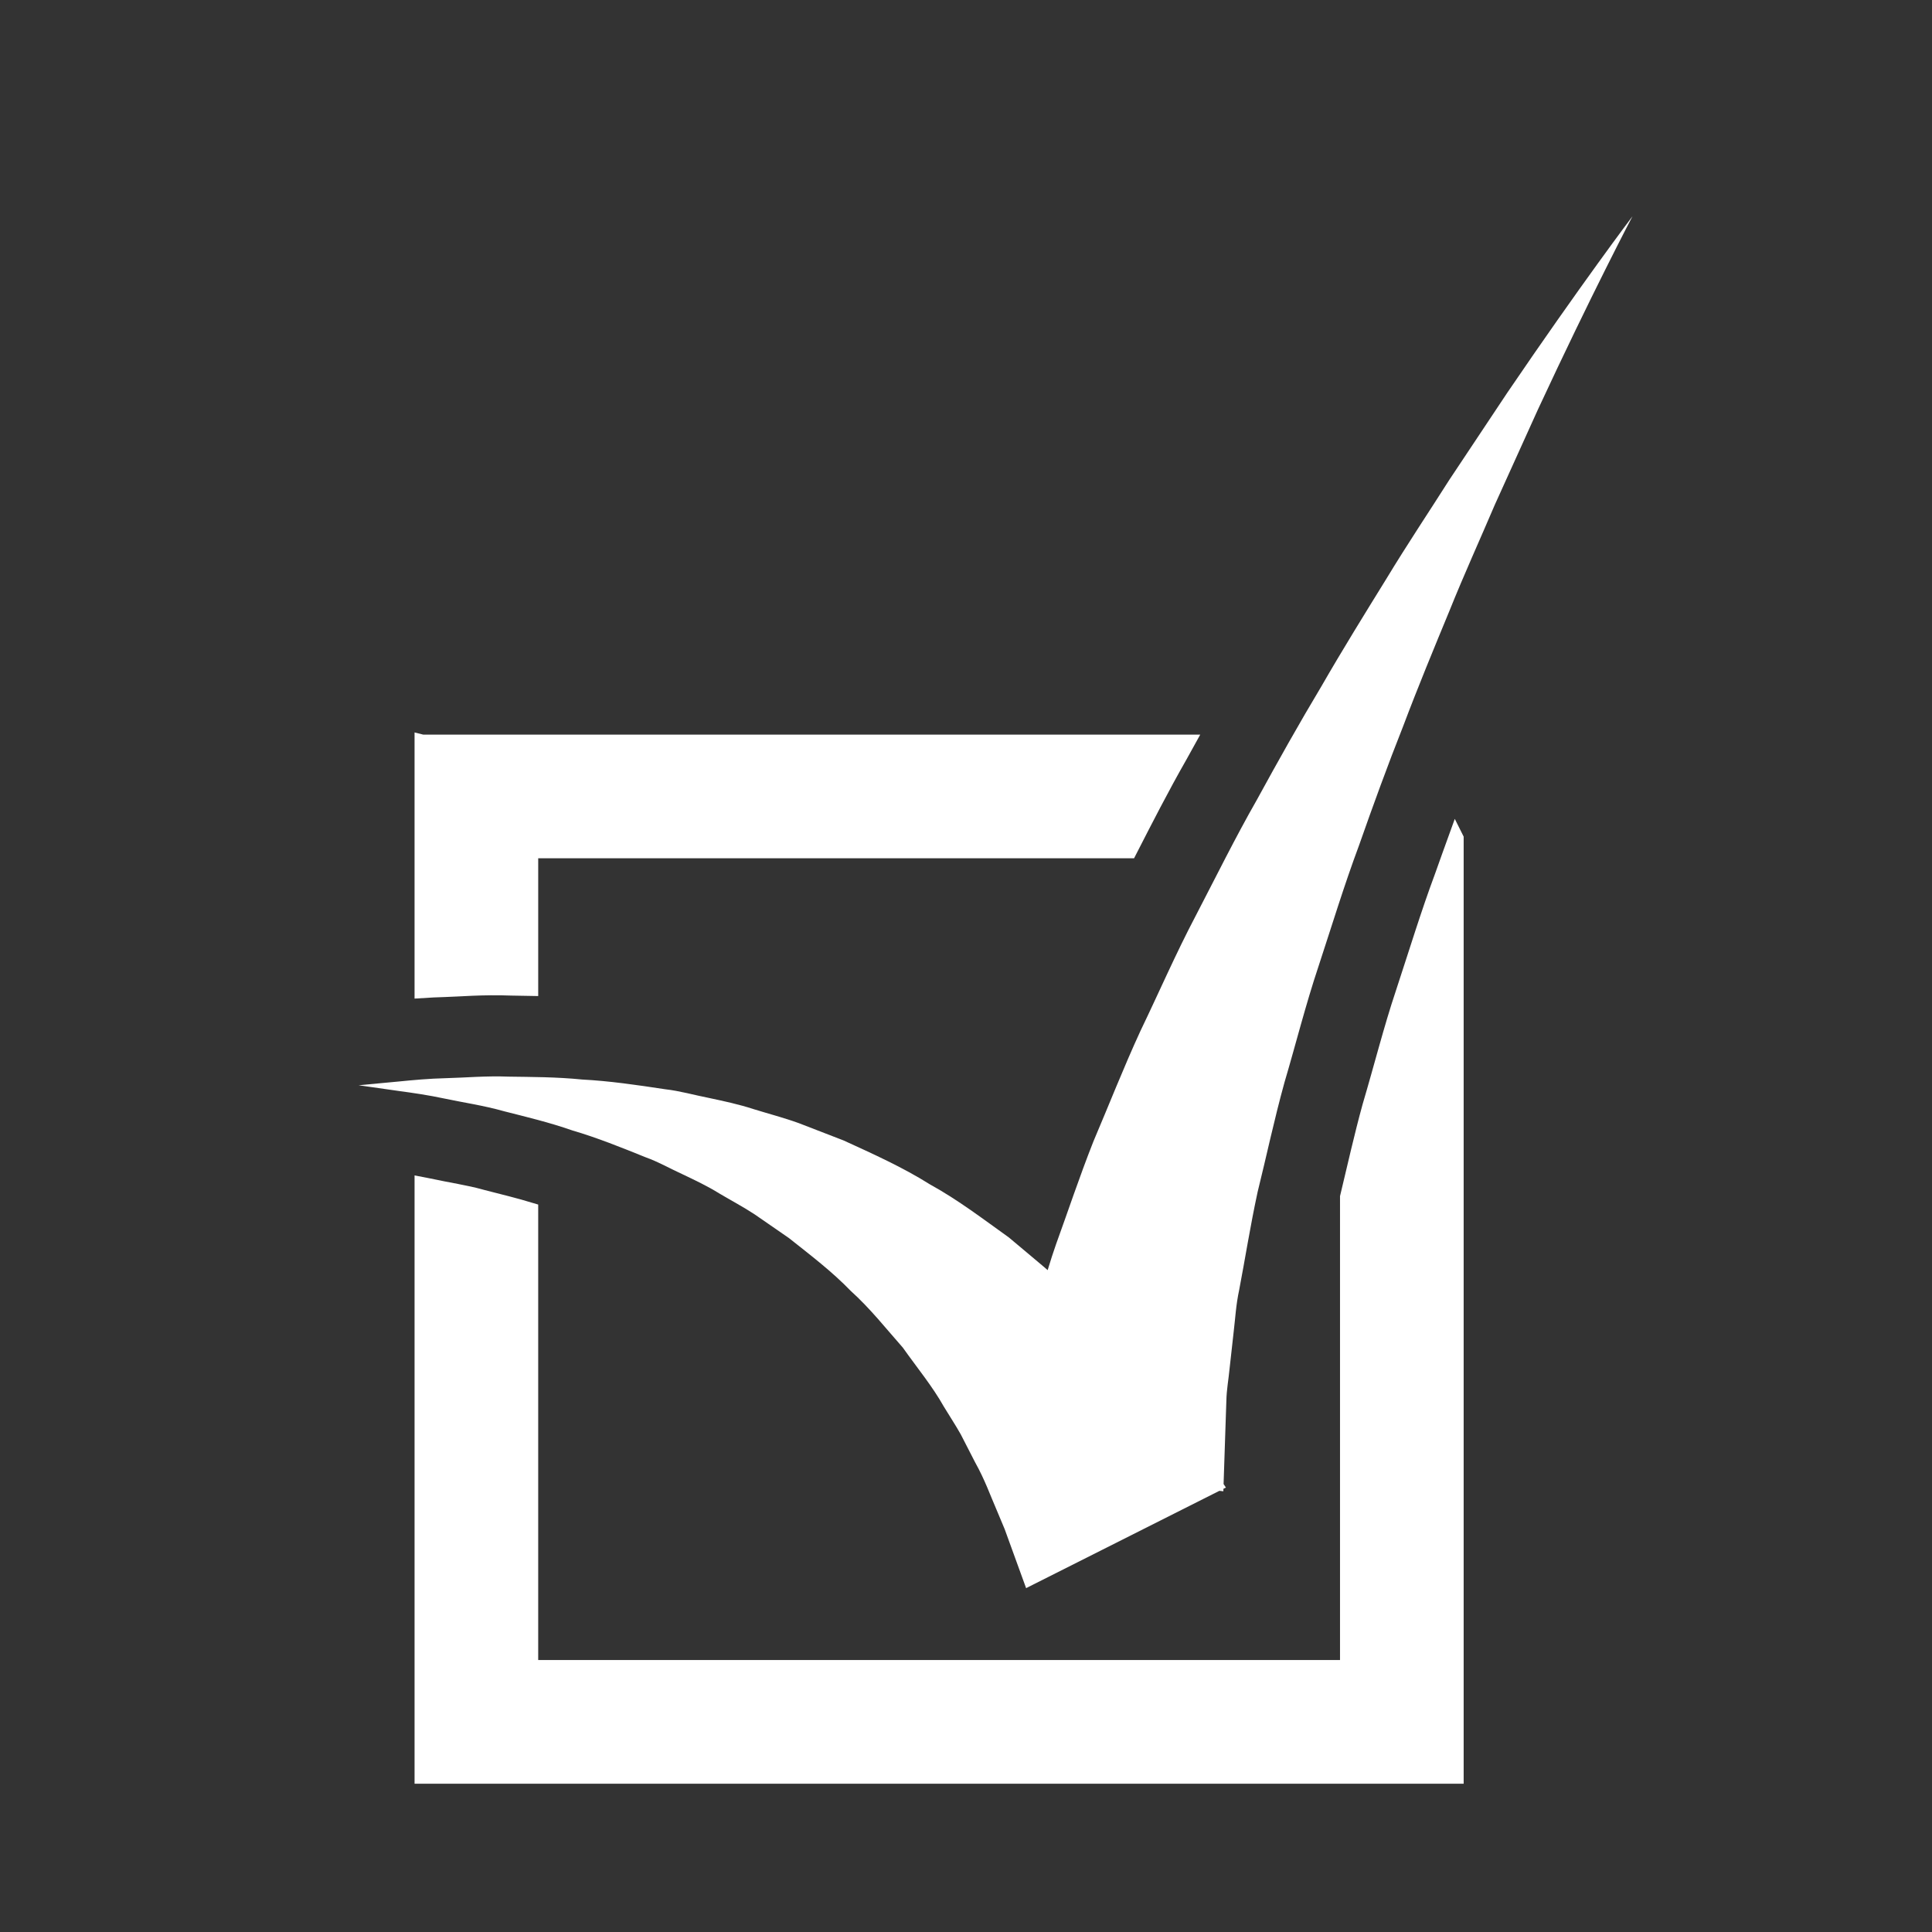 <?xml version="1.0" encoding="UTF-8" standalone="no"?>
<svg
   xmlns:dc="http://purl.org/dc/elements/1.1/"
   xmlns:cc="http://creativecommons.org/ns#"
   xmlns:rdf="http://www.w3.org/1999/02/22-rdf-syntax-ns#"
   xmlns:svg="http://www.w3.org/2000/svg"
   xmlns="http://www.w3.org/2000/svg"
   xmlns:sodipodi="http://sodipodi.sourceforge.net/DTD/sodipodi-0.dtd"
   xmlns:inkscape="http://www.inkscape.org/namespaces/inkscape"
   version="1.1"
   id="svg4737"
   viewBox="0 0 250 250"
   height="250"
   width="250"
   inkscape:version="0.91 r13725"
   sodipodi:docname="todo.svg">
  <rect x="0" y="0" width="250" height="250" fill="#333333" stroke="none"/>
  <sodipodi:namedview
     pagecolor="#ffffff"
     bordercolor="#666666"
     borderopacity="1"
     objecttolerance="10"
     gridtolerance="10"
     guidetolerance="10"
     inkscape:pageopacity="0"
     inkscape:pageshadow="2"
     inkscape:window-width="640"
     inkscape:window-height="480"
     id="namedview12"
     showgrid="false"
     inkscape:snap-global="false"
     inkscape:object-paths="true"
     inkscape:snap-intersection-paths="true"
     inkscape:object-nodes="true"
     inkscape:zoom="0.80758795"
     inkscape:cx="181.22673"
     inkscape:cy="126.78118"
     inkscape:current-layer="svg4737" />
  <defs
     id="defs4739" />
  <path
     style="color:#000000;font-style:normal;font-variant:normal;font-weight:normal;font-stretch:normal;font-size:medium;line-height:normal;font-family:sans-serif;text-indent:0;text-align:start;text-decoration:none;text-decoration-line:none;text-decoration-style:solid;text-decoration-color:#000000;letter-spacing:normal;word-spacing:normal;text-transform:none;direction:ltr;block-progression:tb;writing-mode:lr-tb;baseline-shift:baseline;text-anchor:start;white-space:normal;clip-rule:nonzero;display:inline;overflow:visible;visibility:visible;opacity:1;isolation:auto;mix-blend-mode:normal;color-interpolation:sRGB;color-interpolation-filters:linearRGB;solid-color:#000000;solid-opacity:1;fill:#ffffff;fill-opacity:1;fill-rule:nonzero;stroke:#ffffff;stroke-width:2;stroke-linecap:round;stroke-linejoin:miter;stroke-miterlimit:4;stroke-dasharray:none;stroke-dashoffset:3;stroke-opacity:1;color-rendering:auto;image-rendering:auto;shape-rendering:auto;text-rendering:auto;enable-background:accumulate"
     d="m 54.643,96.059 0,7 0,25.092 c 0.905,-0.058 1.857,-0.109 2.893,-0.135 1.752,-0.043 4.842,-0.333 8.676,-0.188 0.716,0.011 1.613,0.032 2.432,0.045 l 0,-17.814 77.494,0 c 2.021,-3.943 4.104,-8.041 6.51,-12.256 0.006,-0.01 0.01,-0.019 0.016,-0.029 0.313,-0.572 0.638,-1.143 0.953,-1.715 l -98.973,0 z m 133.754,12.437 c -0.567,1.57 -1.138,3.132 -1.695,4.719 -0.024,0.069 -0.049,0.137 -0.074,0.205 -1.759,4.716 -3.318,9.825 -5.059,15.115 -0.006,0.019 -0.013,0.039 -0.019,0.059 -1.505,4.493 -2.739,9.41 -4.266,14.568 -1.044,3.787 -1.924,7.727 -2.887,11.74 l 0,60.908 -105.754,0 0,-59.199 c -1.897,-0.576 -3.959,-1.084 -6.215,-1.66 -0.092,-0.024 -0.184,-0.048 -0.275,-0.074 -1.849,-0.522 -4.039,-0.836 -6.922,-1.453 -0.203,-0.043 -0.388,-0.07 -0.588,-0.109 l 0,76.496 133.754,0 0,-121.314 z"
     id="rect4698"
     inkscape:connector-curvature="0"
     sodipodi:nodetypes="ccccccccccccccccccccccccccccccc" />
  <path
     id="path4450"
     style="fill:#ffffff;fill-opacity:1;fill-rule:nonzero;stroke:none"
     d="m 129.534,189.743 c 0,0 0.541,-2.738 1.494,-7.534 0.237,-1.198 0.501,-2.524 0.784,-3.968 0.263,-1.421 0.851,-3.288 1.314,-5.091 1.048,-3.627 2.058,-7.974 3.525,-12.142 1.505,-4.136 3.004,-8.672 4.837,-13.311 1.954,-4.579 3.861,-9.465 6.11,-14.35 2.336,-4.839 4.538,-9.934 7.149,-14.889 2.585,-4.973 5.094,-10.064 7.902,-14.981 2.715,-4.967 5.476,-9.89 8.33,-14.651 2.767,-4.808 5.644,-9.441 8.414,-13.925 2.727,-4.504 5.566,-8.738 8.145,-12.805 2.666,-4.012 5.19,-7.8 7.52,-11.3 9.447,-13.899 16.182,-22.805 16.182,-22.805 0,0 -5.213,9.887 -12.249,25.033 -1.719,3.8 -3.583,7.919 -5.554,12.272 -1.873,4.399 -3.962,8.973 -5.902,13.8 -1.986,4.808 -4.041,9.763 -5.962,14.86 -2.006,5.059 -3.893,10.249 -5.719,15.444 -1.925,5.161 -3.522,10.42 -5.207,15.54 -1.713,5.114 -2.987,10.24 -4.437,15.123 -1.355,4.906 -2.359,9.685 -3.473,14.168 -0.973,4.501 -1.632,8.755 -2.382,12.654 -0.428,1.991 -0.507,3.705 -0.712,5.395 -0.188,1.667 -0.362,3.25 -0.527,4.735 -0.145,1.531 -0.391,2.741 -0.425,4.243 -0.049,1.47 -0.095,2.822 -0.136,4.043 -0.162,4.88 -0.255,7.67 -0.255,7.67 l -28.764,-3.23 z m 3.245,15.764 c 0,0 -0.66,-1.815 -1.815,-4.993 -0.287,-0.793 -0.608,-1.673 -0.955,-2.631 -0.33,-0.787 -0.686,-1.638 -1.068,-2.55 -0.784,-1.789 -1.499,-3.858 -2.77,-6.125 -0.588,-1.143 -1.198,-2.336 -1.832,-3.569 -0.671,-1.207 -1.456,-2.379 -2.217,-3.641 -1.456,-2.596 -3.41,-4.958 -5.294,-7.615 -2.119,-2.394 -4.214,-5.065 -6.758,-7.355 -2.394,-2.486 -5.19,-4.608 -7.98,-6.822 l -4.405,-3.045 c -1.494,-0.987 -3.08,-1.818 -4.617,-2.735 -1.525,-0.949 -3.135,-1.708 -4.732,-2.469 -1.606,-0.729 -3.146,-1.621 -4.779,-2.2 -3.216,-1.302 -6.368,-2.564 -9.468,-3.47 -3.059,-1.071 -6.049,-1.771 -8.813,-2.478 -2.758,-0.778 -5.352,-1.143 -7.638,-1.632 -2.289,-0.489 -4.31,-0.77 -5.977,-0.996 -3.343,-0.477 -5.253,-0.75 -5.253,-0.75 l 5.291,-0.495 c 1.69,-0.167 3.748,-0.367 6.119,-0.425 2.365,-0.058 5.062,-0.31 7.997,-0.195 2.938,0.046 6.151,0.035 9.54,0.376 3.412,0.174 6.984,0.689 10.718,1.256 1.884,0.211 3.731,0.747 5.653,1.123 1.916,0.408 3.867,0.822 5.78,1.447 1.922,0.596 3.907,1.111 5.841,1.809 1.931,0.744 3.867,1.494 5.803,2.243 3.774,1.728 7.647,3.462 11.172,5.682 3.679,2.023 6.944,4.533 10.229,6.877 3.036,2.585 6.162,5.01 8.692,7.685 1.302,1.308 2.628,2.556 3.809,3.835 1.14,1.314 2.24,2.582 3.297,3.8 2.165,2.362 3.942,4.958 5.583,7.163 0.796,1.109 1.543,2.148 2.234,3.106 0.562,0.851 1.077,1.632 1.54,2.336 1.861,2.822 2.926,4.434 2.926,4.434 l -25.853,13.016 z" />
</svg>

